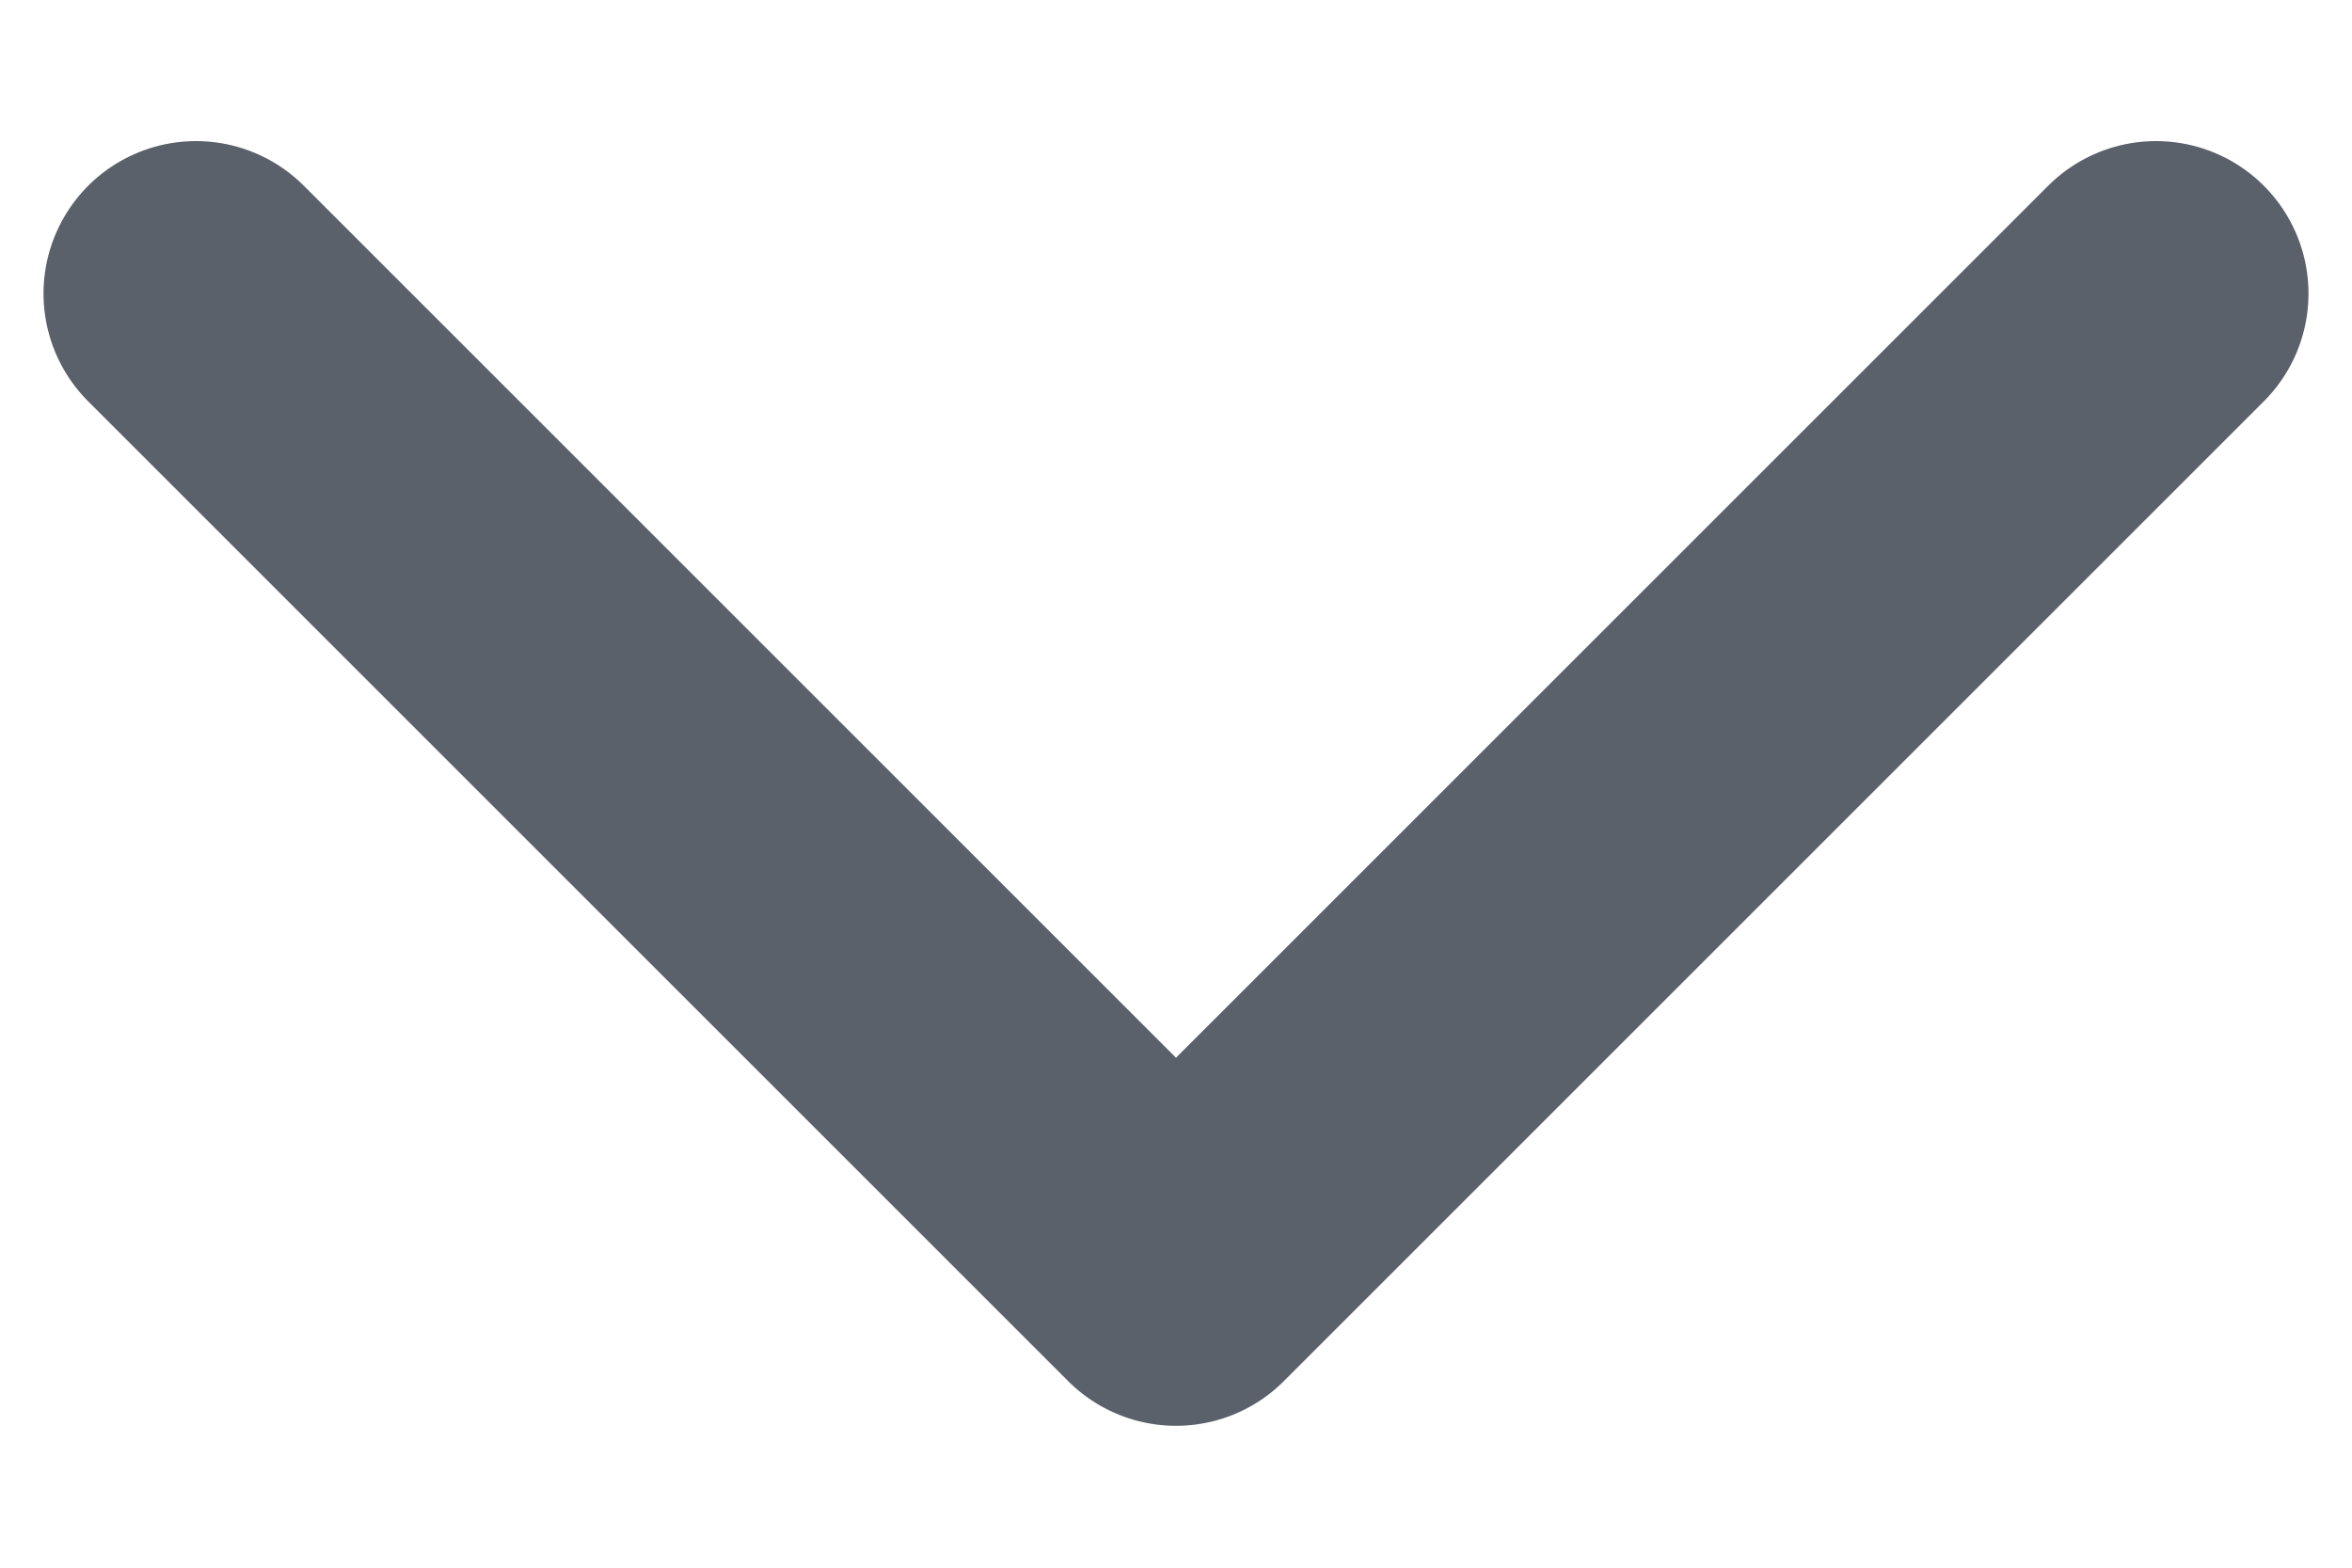<svg width="12" height="8" viewBox="0 0 12 8" fill="none" xmlns="http://www.w3.org/2000/svg">
<path d="M11 1.498L6 6.498L1 1.498" stroke="#5B616B" stroke-width="1.556" stroke-linecap="round" stroke-linejoin="round"/>
</svg>
